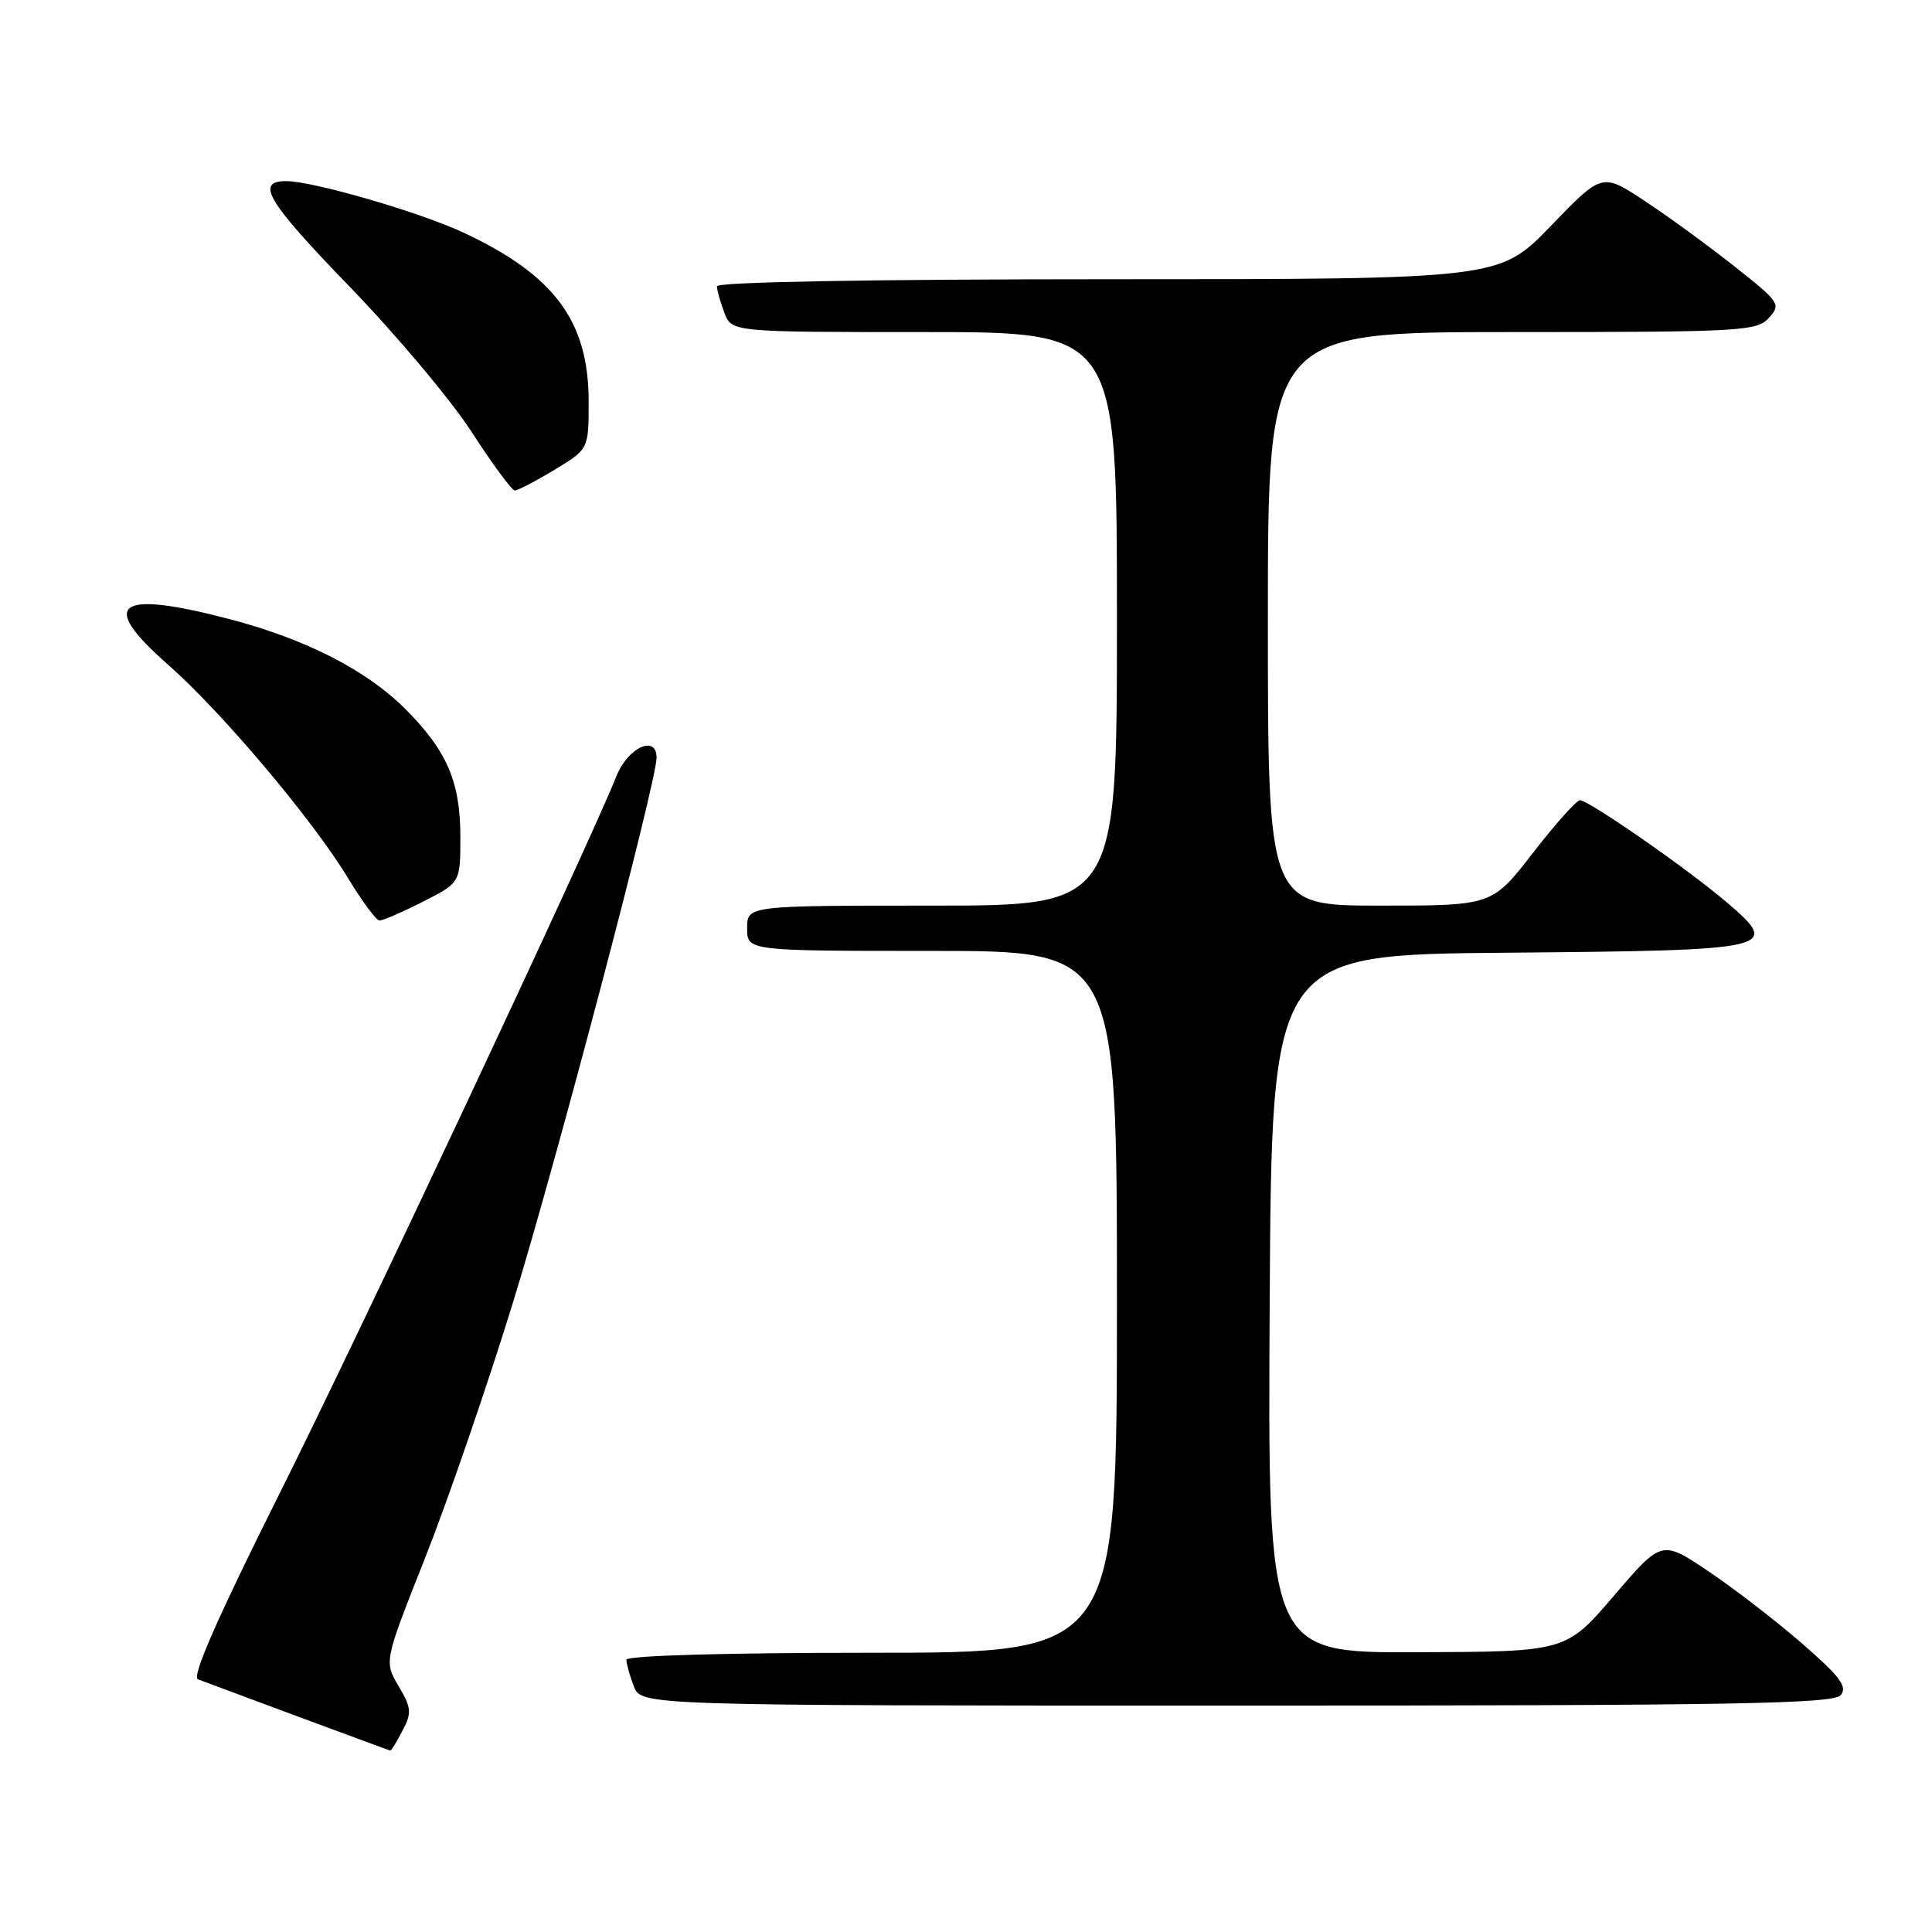 <?xml version="1.0" encoding="UTF-8" standalone="no"?>
<!DOCTYPE svg PUBLIC "-//W3C//DTD SVG 1.1//EN" "http://www.w3.org/Graphics/SVG/1.1/DTD/svg11.dtd" >
<svg xmlns="http://www.w3.org/2000/svg" xmlns:xlink="http://www.w3.org/1999/xlink" version="1.1" viewBox="0 0 256 256">
 <g >
 <path fill="currentColor"
d=" M 53.33 229.33 C 54.58 226.96 54.52 226.30 52.81 223.41 C 50.89 220.15 50.89 220.15 56.37 206.33 C 59.38 198.72 64.61 183.50 68.00 172.50 C 73.74 153.85 87.00 103.55 87.00 100.40 C 87.00 97.31 83.21 99.03 81.70 102.80 C 77.89 112.31 47.64 176.74 36.89 198.21 C 28.76 214.47 25.37 222.20 26.23 222.52 C 26.93 222.78 32.90 225.00 39.50 227.46 C 46.10 229.91 51.60 231.94 51.72 231.96 C 51.84 231.98 52.57 230.80 53.33 229.33 Z  M 243.91 224.61 C 244.83 223.50 243.81 222.14 238.78 217.77 C 235.33 214.77 229.73 210.45 226.34 208.18 C 220.18 204.05 220.18 204.05 213.84 211.46 C 207.50 218.86 207.50 218.86 187.74 218.93 C 167.98 219.00 167.98 219.00 168.24 172.75 C 168.50 126.50 168.50 126.50 199.64 126.24 C 235.27 125.93 236.04 125.76 228.86 119.61 C 223.63 115.14 210.47 105.99 209.34 106.04 C 208.88 106.06 206.07 109.21 203.10 113.04 C 197.71 120.00 197.71 120.00 182.85 120.00 C 168.00 120.00 168.00 120.00 168.00 82.00 C 168.00 44.00 168.00 44.00 200.35 44.00 C 230.72 44.00 232.79 43.89 234.39 42.12 C 236.02 40.32 235.82 40.03 229.79 35.27 C 226.33 32.53 220.98 28.63 217.89 26.60 C 212.28 22.90 212.28 22.90 205.48 29.95 C 198.67 37.00 198.67 37.00 146.84 37.00 C 115.35 37.00 95.00 37.37 95.00 37.93 C 95.00 38.45 95.44 40.02 95.98 41.43 C 96.95 44.00 96.95 44.00 122.48 44.00 C 148.00 44.00 148.00 44.00 148.00 82.00 C 148.00 120.00 148.00 120.00 123.50 120.00 C 99.00 120.00 99.00 120.00 99.00 123.00 C 99.00 126.00 99.00 126.00 123.50 126.00 C 148.00 126.00 148.00 126.00 148.00 172.50 C 148.00 219.00 148.00 219.00 115.50 219.00 C 96.01 219.00 83.00 219.37 83.00 219.93 C 83.00 220.45 83.44 222.02 83.98 223.43 C 84.95 226.00 84.95 226.00 163.85 226.00 C 229.96 226.00 242.94 225.77 243.91 224.61 Z  M 56.03 119.48 C 61.00 116.97 61.00 116.97 61.00 110.88 C 61.00 103.58 59.22 99.46 53.68 93.92 C 48.55 88.79 40.52 84.69 30.43 82.04 C 15.48 78.13 13.00 79.92 22.19 88.00 C 29.40 94.35 41.40 108.57 46.10 116.33 C 47.97 119.42 49.85 121.96 50.28 121.97 C 50.71 121.99 53.30 120.87 56.03 119.48 Z  M 73.46 62.26 C 78.00 59.51 78.00 59.51 78.00 53.22 C 78.00 42.59 73.51 36.50 61.50 30.86 C 55.66 28.12 41.49 24.00 37.90 24.00 C 33.79 24.00 35.42 26.71 46.16 37.81 C 52.40 44.24 59.75 52.99 62.50 57.24 C 65.25 61.50 67.82 64.98 68.21 64.99 C 68.60 64.99 70.96 63.77 73.46 62.26 Z "/>
</g>
</svg>